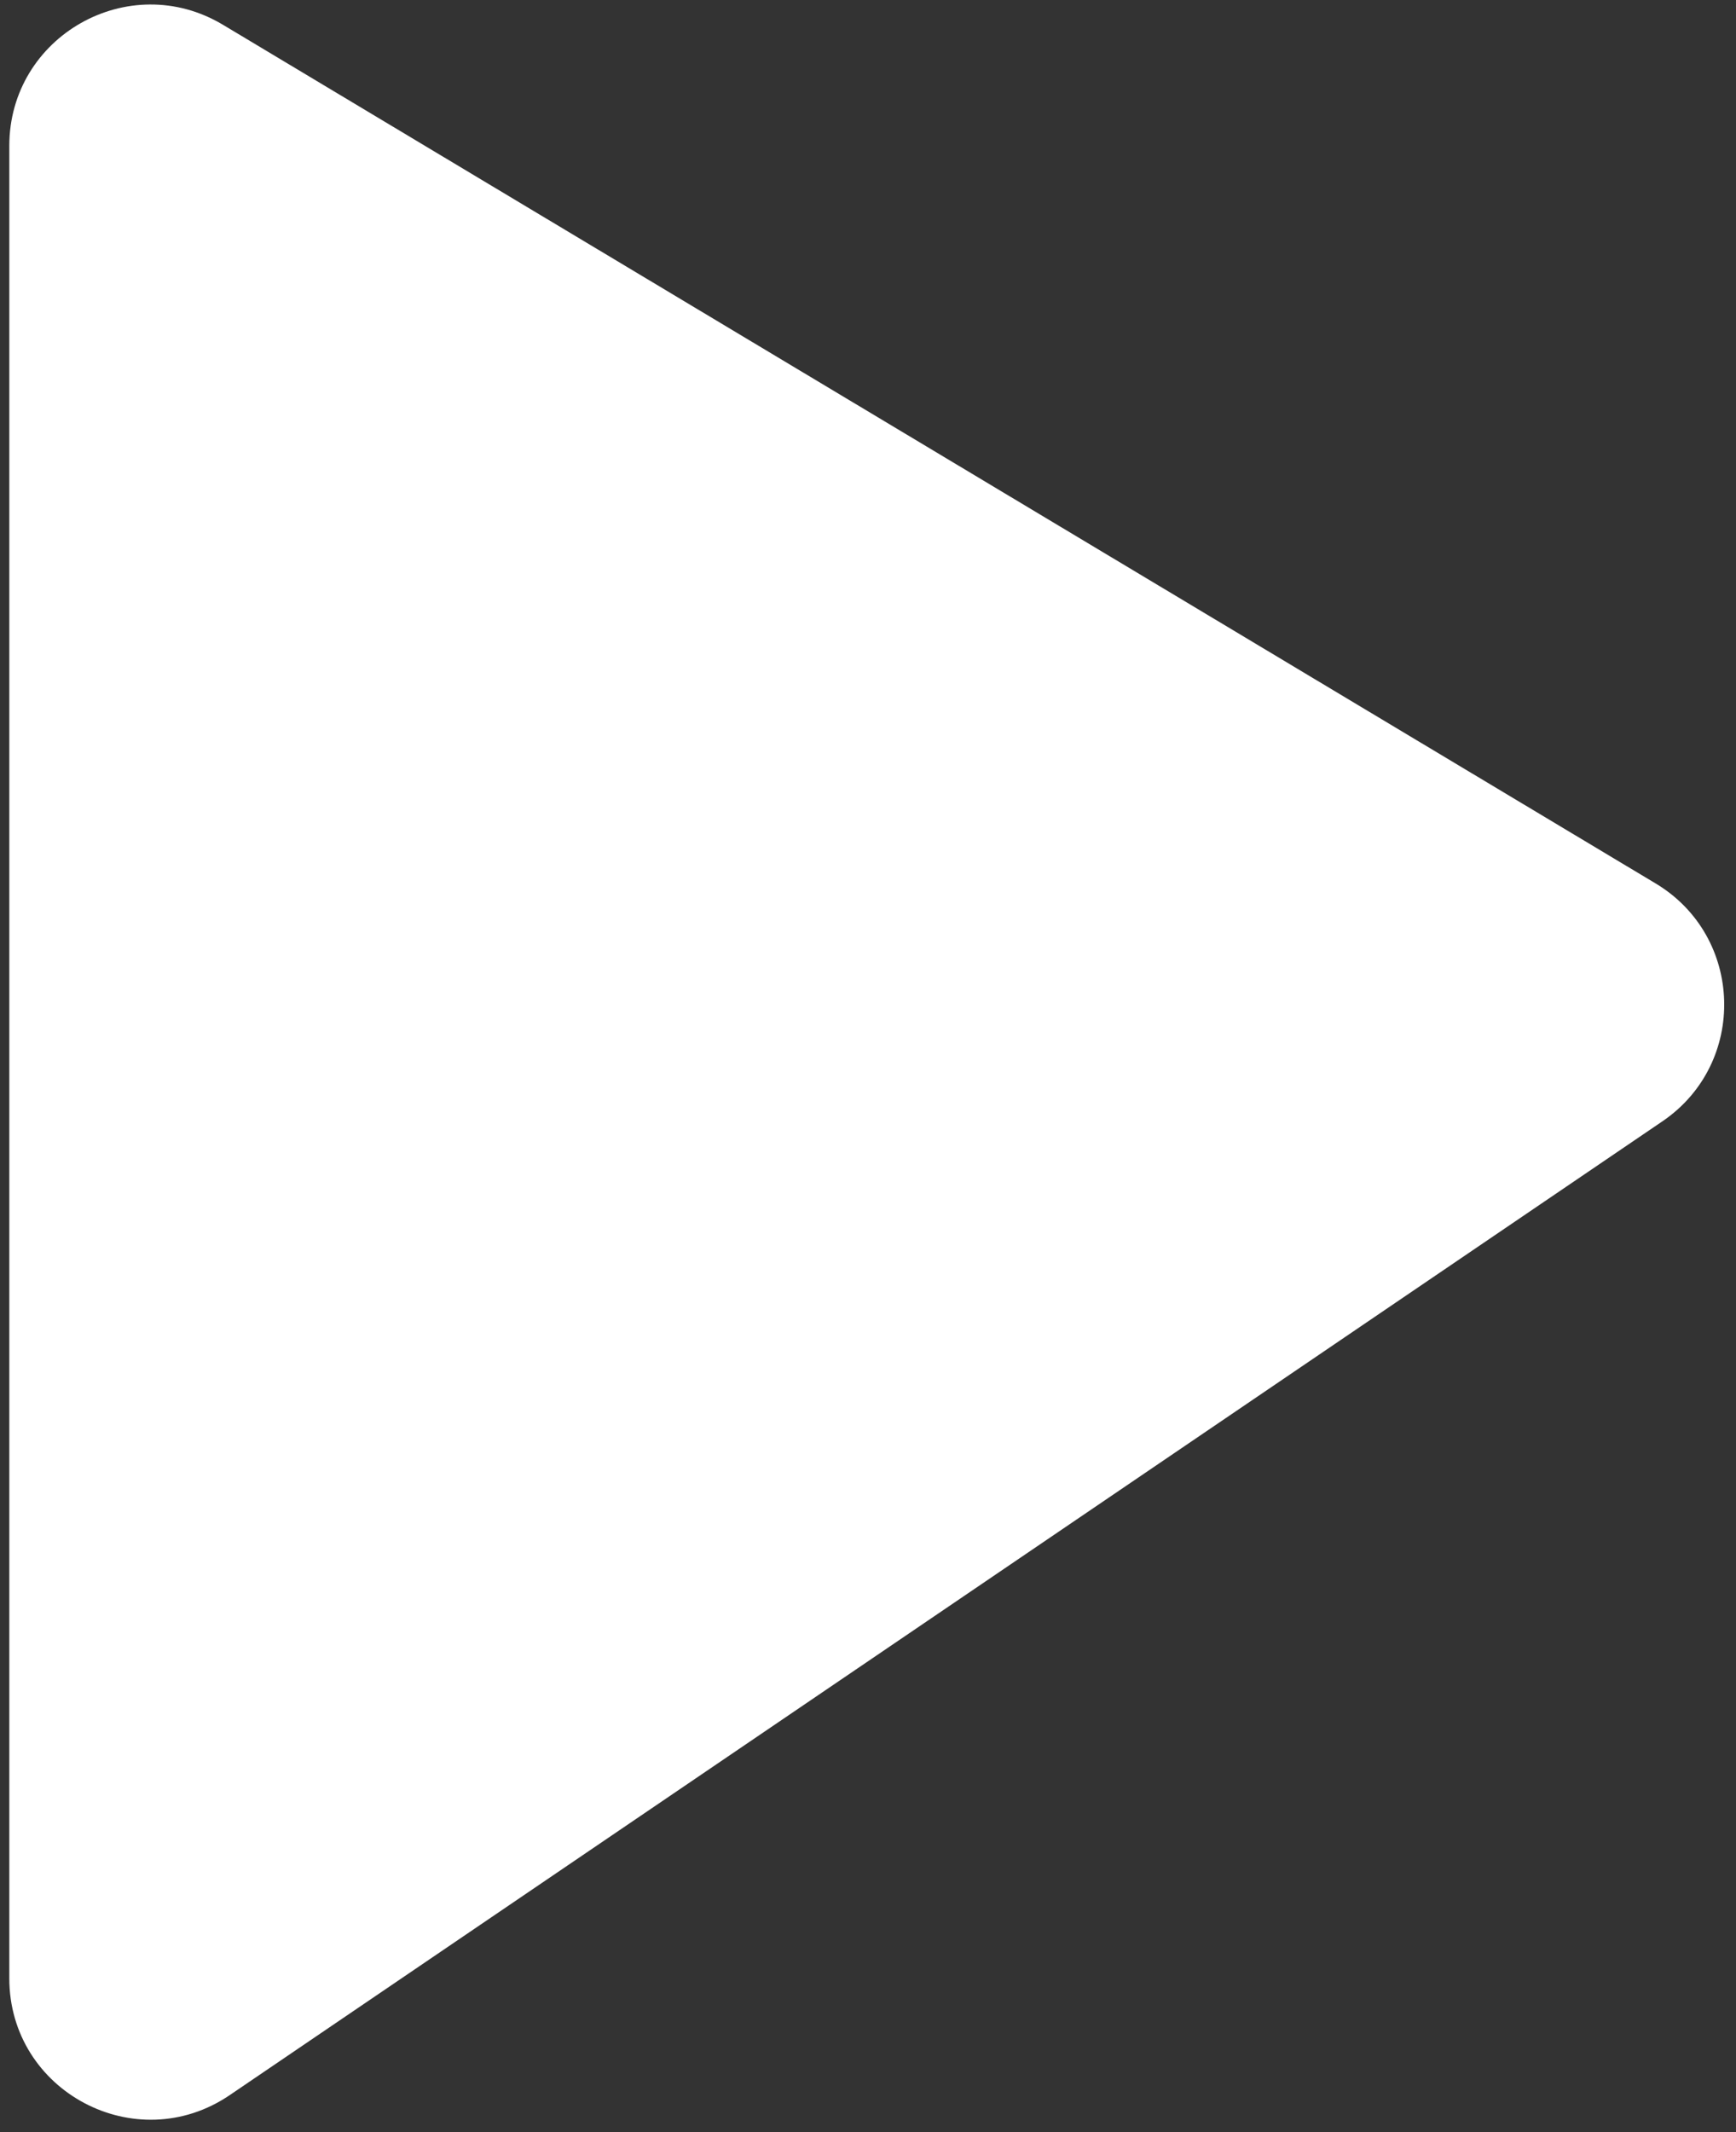 <svg width="123" height="151" viewBox="0 0 123 151" fill="none" xmlns="http://www.w3.org/2000/svg">
<rect x="0" y="0" width="123" height="151" fill="#333333" stroke="none"/>
<path d="M0.659 140.109V10.334C0.659 2.564 9.133 -2.237 15.799 1.756L117.303 62.567C123.571 66.322 123.827 75.311 117.784 79.417L16.279 148.381C9.64 152.892 0.659 148.136 0.659 140.109Z" fill="white"/>
</svg>
